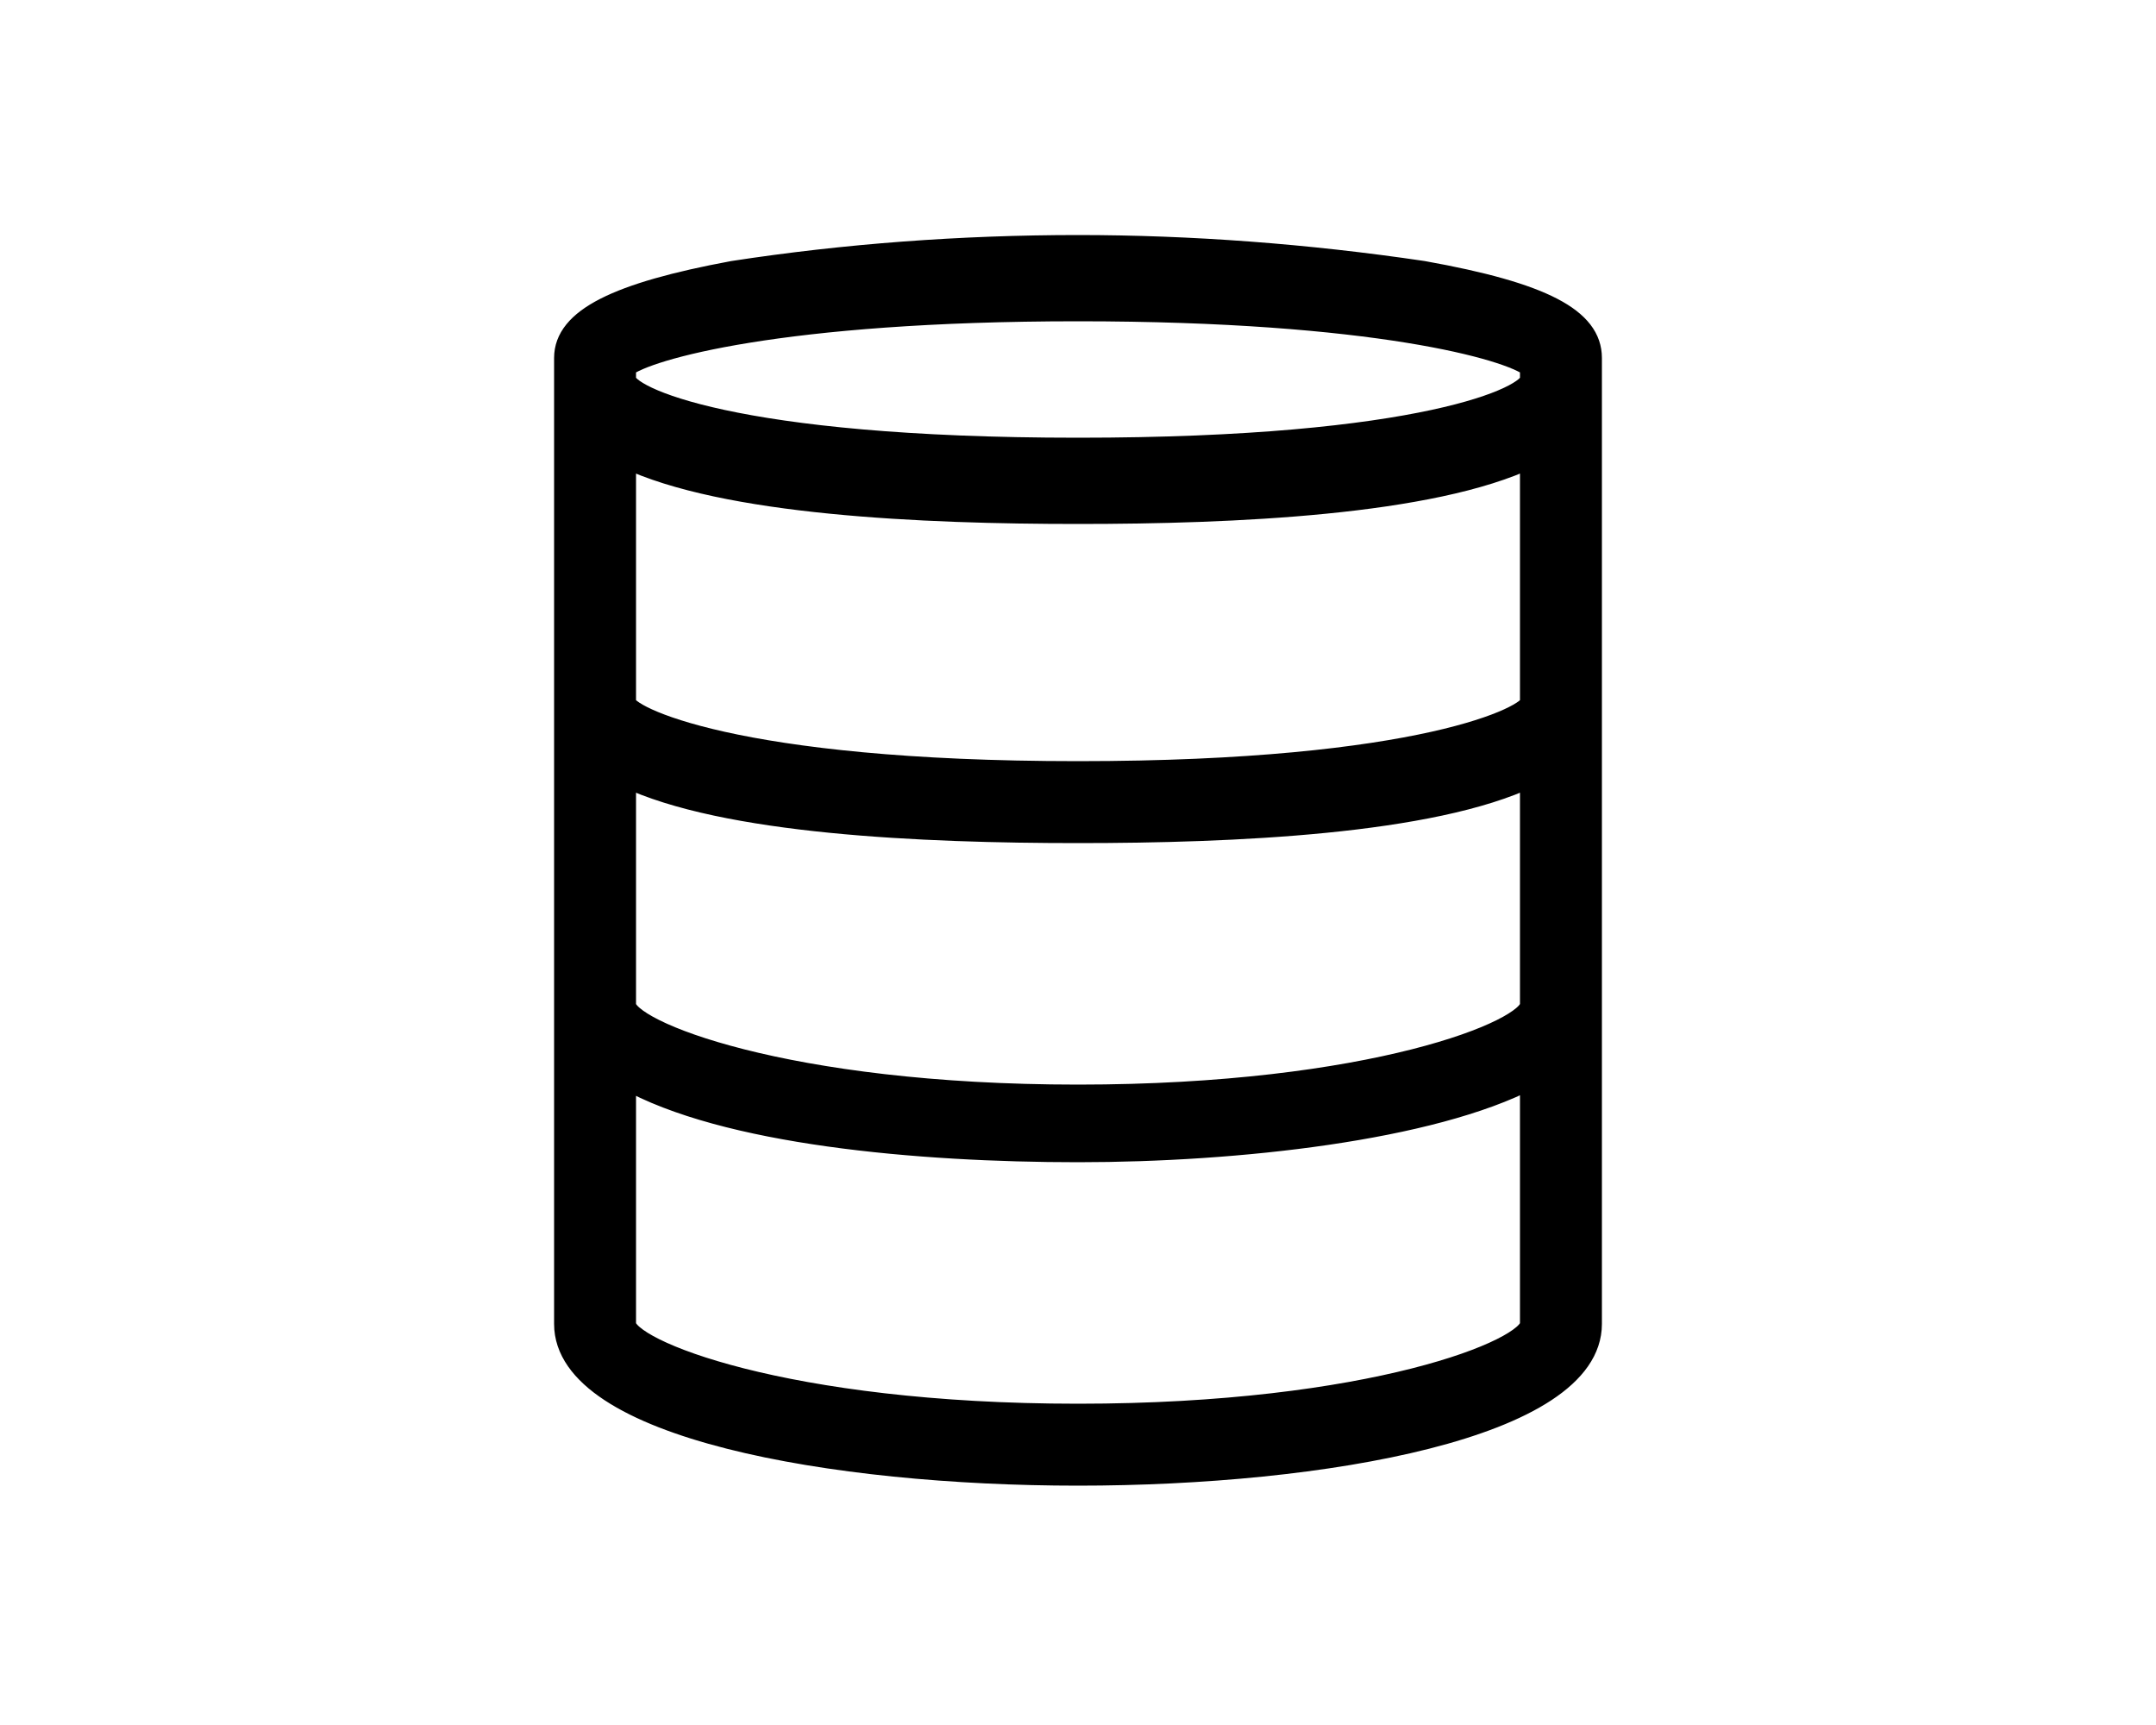 <?xml version="1.0" encoding="utf-8"?>
<!-- Generator: Adobe Illustrator 23.0.3, SVG Export Plug-In . SVG Version: 6.00 Build 0)  -->
<svg version="1.1" id="Layer_1" xmlns="http://www.w3.org/2000/svg" xmlns:xlink="http://www.w3.org/1999/xlink" x="0px" y="0px"
	 viewBox="0 0 50 40" style="enable-background:new 0 0 50 40;" xml:space="preserve">
<style type="text/css">
	.st0{stroke:#000000;stroke-width:0.5;stroke-miterlimit:10;}
</style>
<g id="Database-3_1_">
	<g>
		<path class="st0" d="M33,6.3L33,6.3c-2.7-0.4-5.4-0.6-8-0.6c-2.7,0-5.4,0.2-8,0.6c-2.7,0.5-3.9,1.1-3.9,2v22.4
			c0,2.4,6.2,3.5,11.9,3.5s11.9-1.1,11.9-3.5V8.3C36.9,7.4,35.8,6.8,33,6.3z M35.5,30.7c0,0.6-3.7,2.1-10.5,2.1s-10.5-1.5-10.5-2.1
			v-5.7c2.3,1.3,6.8,1.7,10.5,1.7s8.2-0.5,10.5-1.7V30.7z M35.5,23.3c0,0.6-3.7,2.1-10.5,2.1s-10.5-1.5-10.5-2.1V18
			c2.3,1.1,6.9,1.3,10.5,1.3s8.2-0.2,10.5-1.3V23.3z M35.5,16.3c0,0.3-2.5,1.6-10.5,1.6s-10.5-1.3-10.5-1.6v-5.7
			c2.3,1.1,6.9,1.3,10.5,1.3s8.2-0.2,10.5-1.3V16.3z M35.5,8.8c0,0.4-2.5,1.6-10.5,1.6S14.5,9.2,14.5,8.8V8.5
			C15,8.1,18.1,7.2,25,7.2s10,0.9,10.5,1.3V8.8z"/>
	</g>
</g>
</svg>
